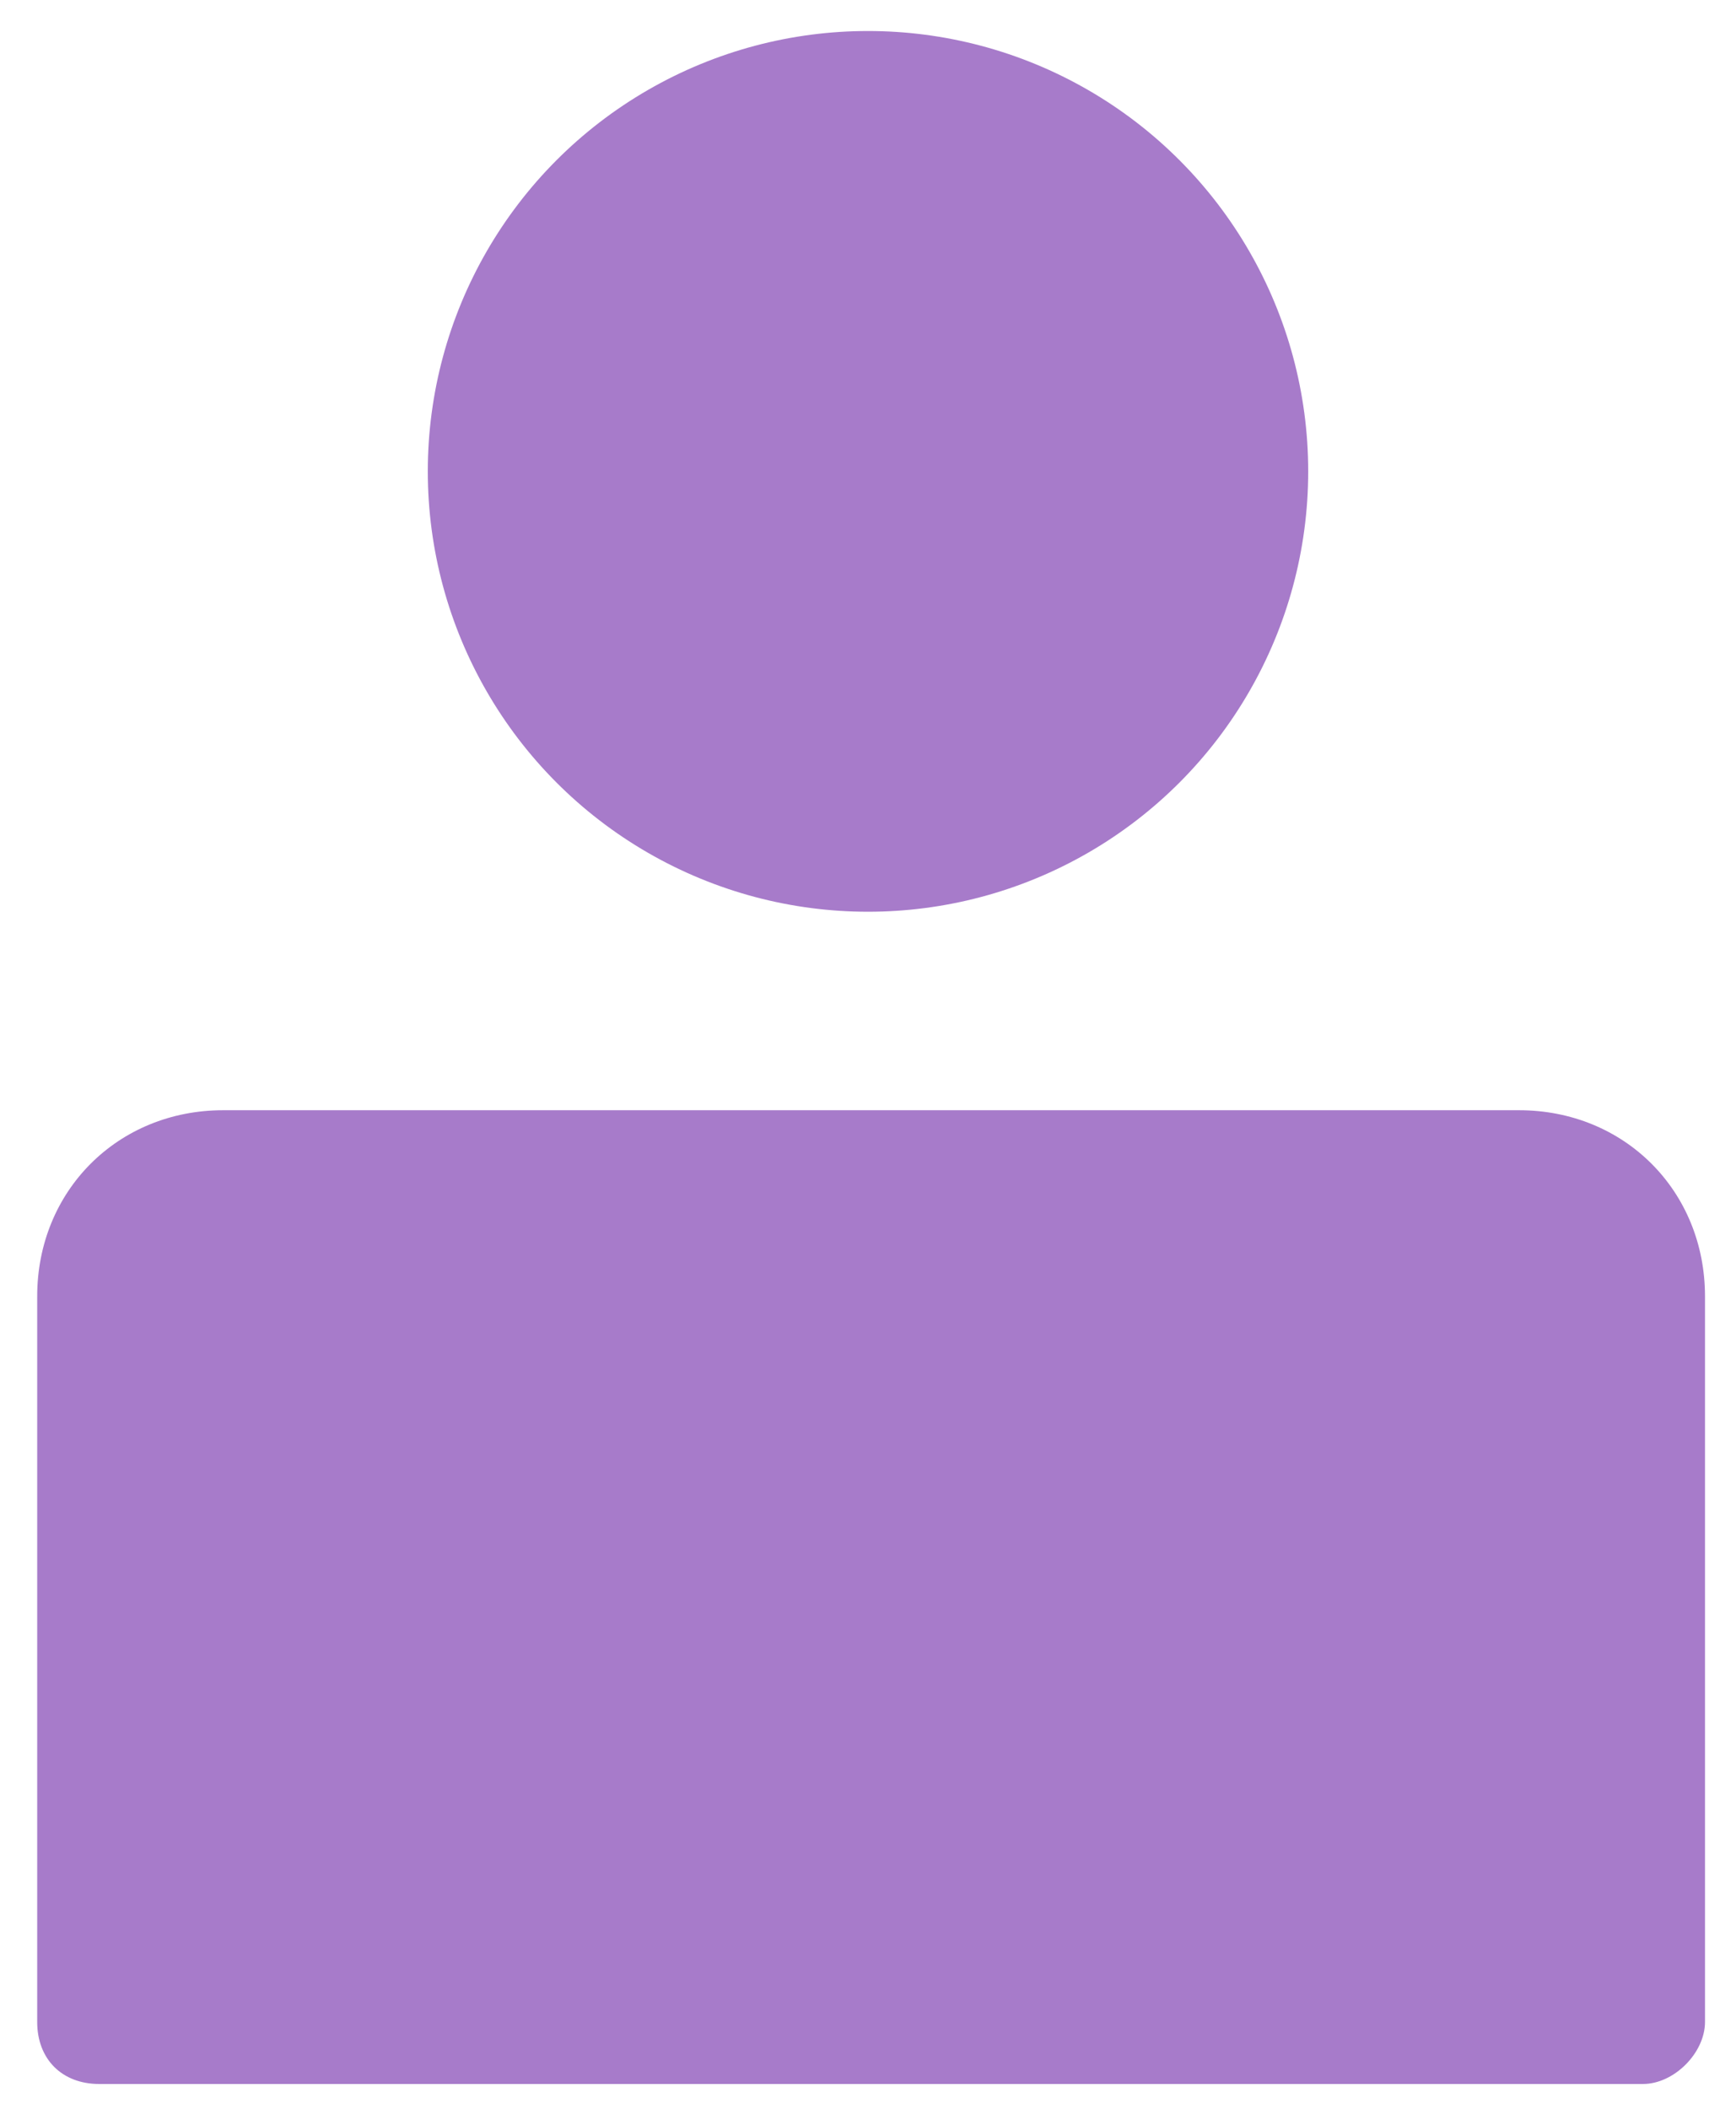 <?xml version="1.0" encoding="utf-8"?>
<!-- Generator: Adobe Illustrator 19.0.1, SVG Export Plug-In . SVG Version: 6.00 Build 0)  -->
<svg version="1.1" id="Layer_1" xmlns="http://www.w3.org/2000/svg" xmlns:xlink="http://www.w3.org/1999/xlink" x="0px" y="0px"
	 viewBox="0 0 28 34" style="enable-background:new 0 0 28 34;" xml:space="preserve">
<style type="text/css">
	.st0{fill:#A77BCA;}
</style>
<circle class="st0" cx="14" cy="7.6" r="7.1"/>
<path class="st0" d="M26.5,33.6H1.6c-0.6,0-1-0.4-1-1V20.9c0-1.7,1.3-3,3-3h20.9c1.7,0,3,1.3,3,3v11.7C27.5,33.1,27,33.6,26.5,33.6z
	"/>
</svg>
